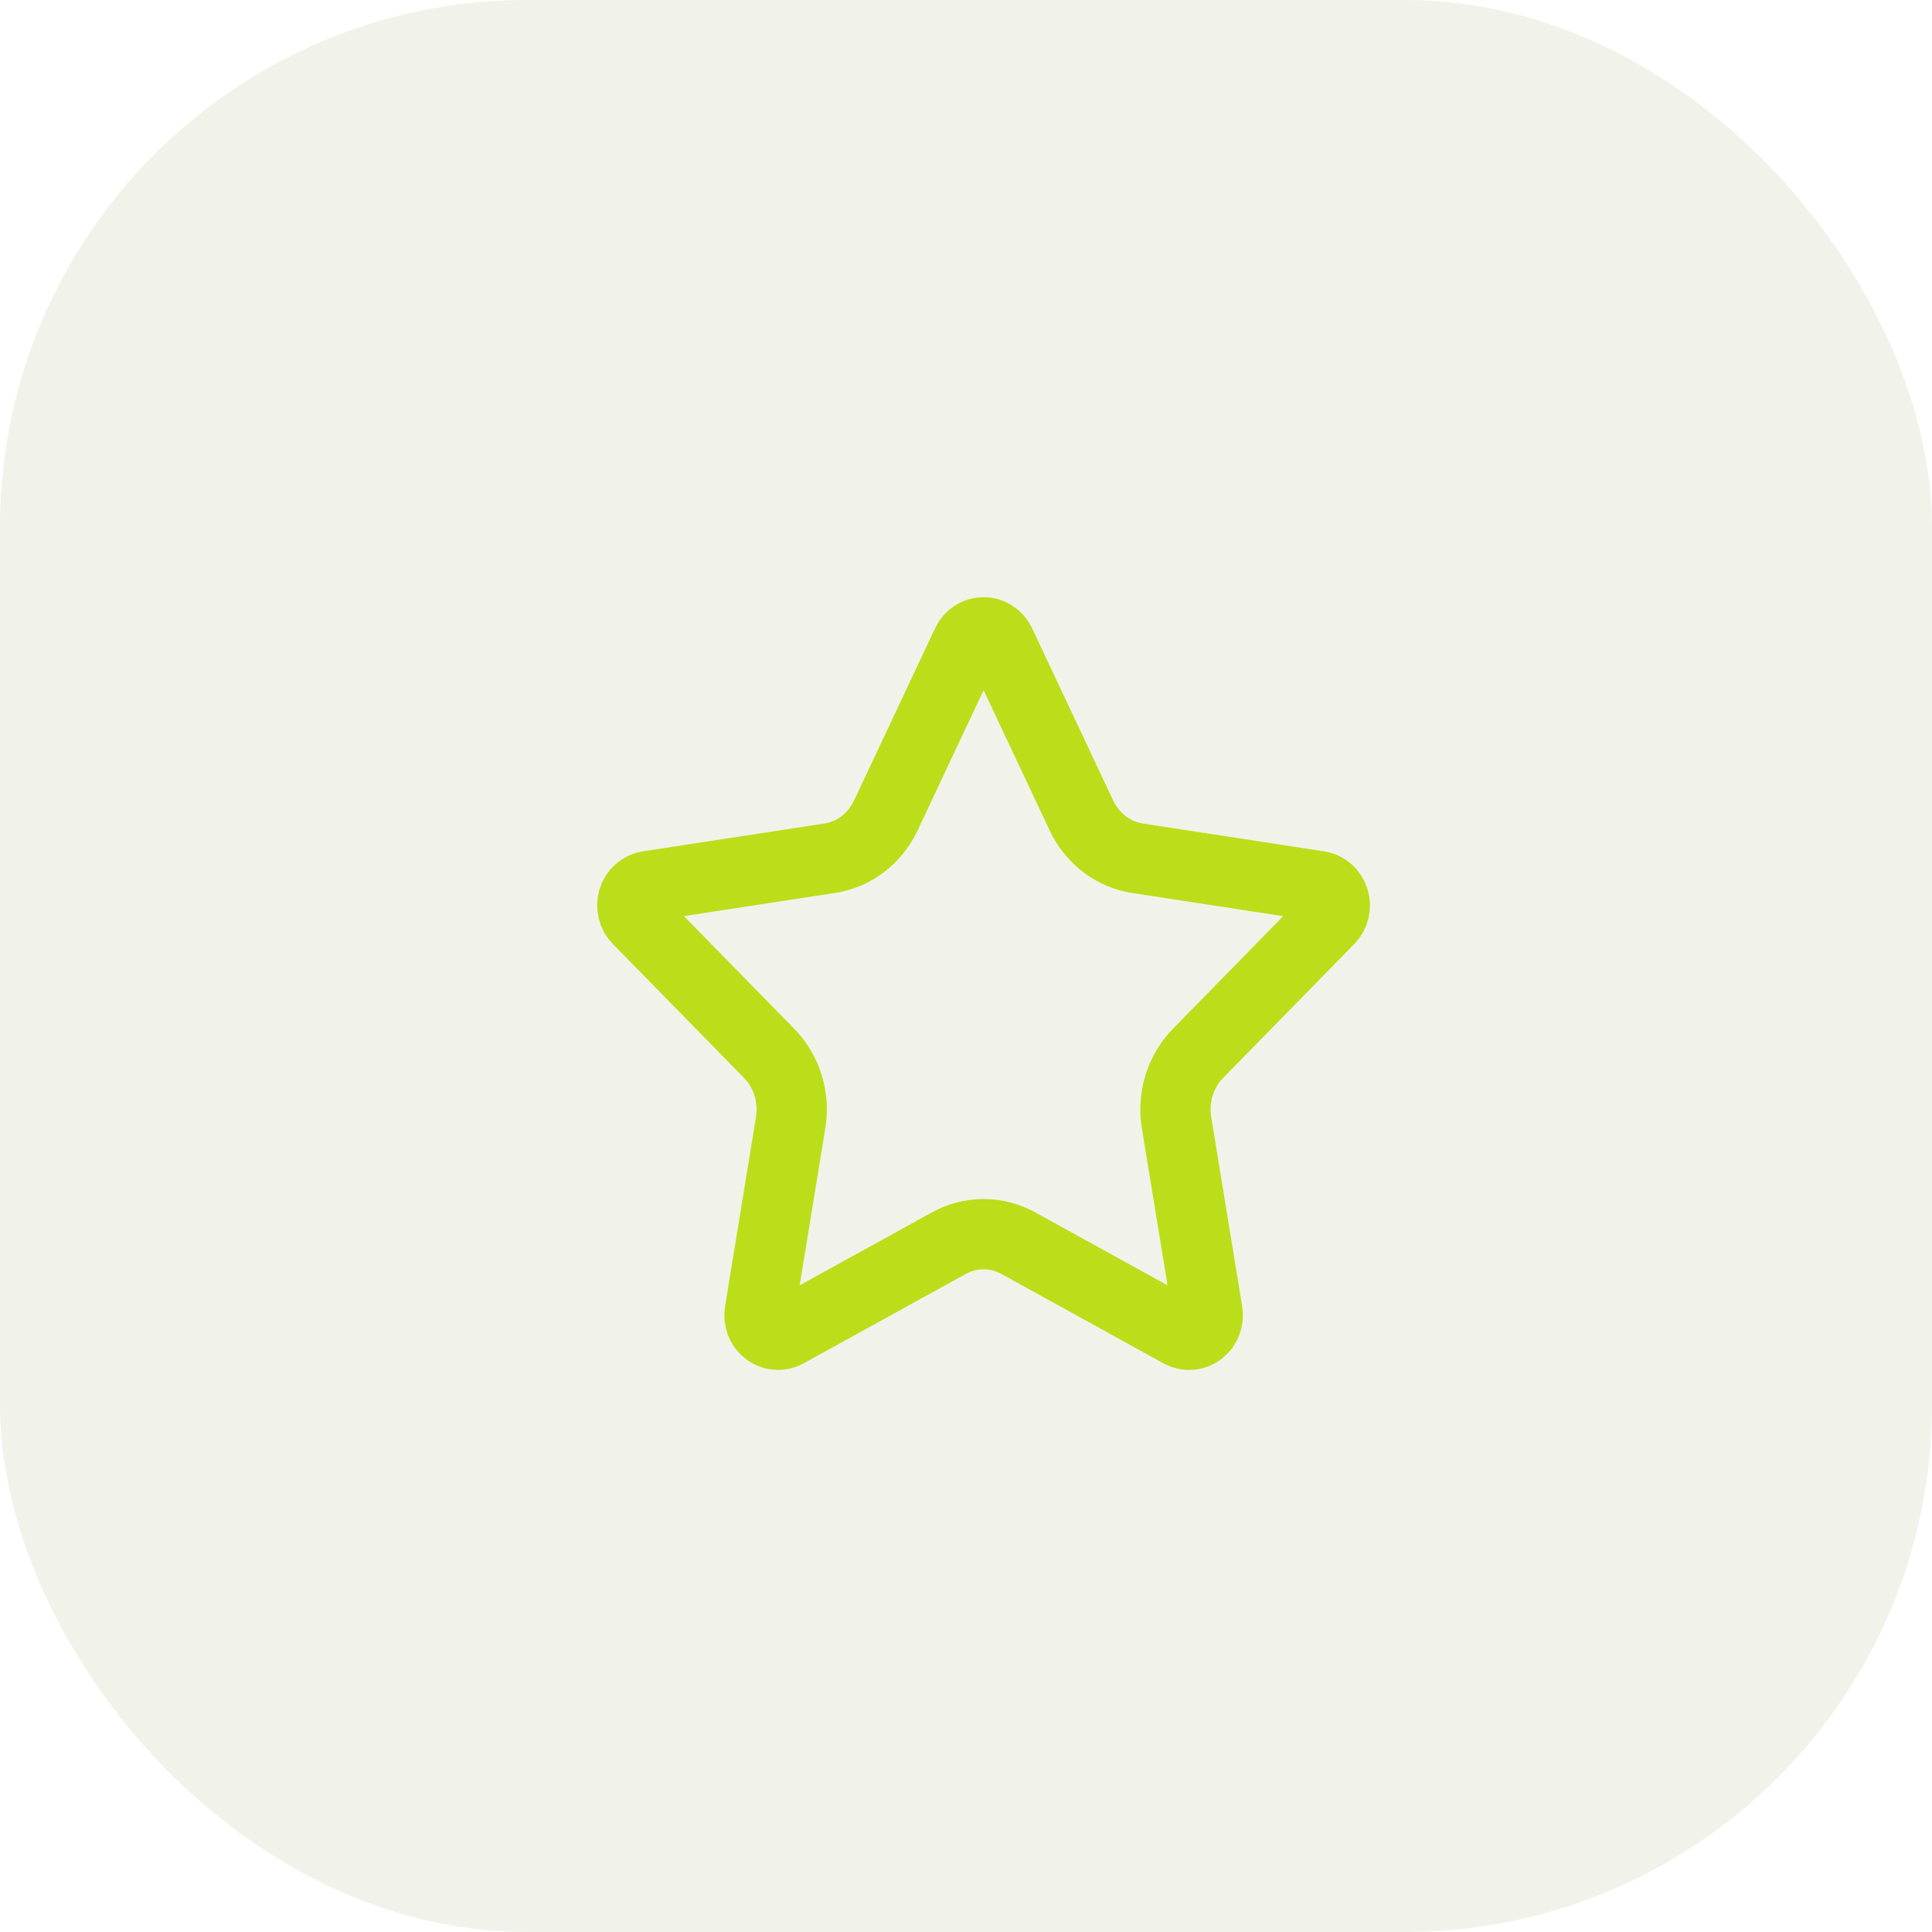 <svg width="55" height="55" viewBox="0 0 55 55" fill="none" xmlns="http://www.w3.org/2000/svg">
<rect width="55" height="55" rx="15" fill="#768529" fill-opacity="0.1"/>
<path d="M27.526 18.309C27.57 18.216 27.637 18.138 27.721 18.084C27.805 18.029 27.902 18 28.001 18C28.1 18 28.197 18.029 28.28 18.084C28.364 18.138 28.432 18.216 28.476 18.309L30.786 23.216C30.938 23.539 31.162 23.818 31.44 24.03C31.718 24.242 32.041 24.38 32.38 24.432L37.546 25.225C37.644 25.24 37.736 25.283 37.812 25.35C37.887 25.417 37.943 25.505 37.974 25.603C38.005 25.702 38.008 25.808 37.985 25.908C37.961 26.009 37.911 26.101 37.84 26.173L34.104 29.988C33.858 30.24 33.674 30.551 33.567 30.894C33.461 31.237 33.435 31.602 33.493 31.957L34.375 37.348C34.393 37.45 34.382 37.556 34.345 37.652C34.308 37.749 34.245 37.833 34.165 37.894C34.084 37.955 33.989 37.991 33.89 37.999C33.791 38.006 33.692 37.984 33.604 37.935L28.987 35.389C28.683 35.221 28.344 35.134 28 35.134C27.657 35.134 27.318 35.221 27.014 35.389L22.397 37.935C22.31 37.983 22.211 38.005 22.112 37.998C22.013 37.991 21.918 37.954 21.838 37.893C21.758 37.832 21.695 37.748 21.658 37.652C21.621 37.556 21.61 37.45 21.628 37.348L22.508 31.959C22.567 31.603 22.541 31.238 22.435 30.894C22.328 30.551 22.144 30.24 21.897 29.988L18.162 26.174C18.09 26.102 18.04 26.01 18.016 25.909C17.992 25.808 17.995 25.702 18.026 25.603C18.056 25.504 18.113 25.416 18.189 25.349C18.265 25.282 18.358 25.239 18.456 25.224L23.62 24.432C23.96 24.38 24.284 24.243 24.562 24.031C24.84 23.819 25.065 23.539 25.217 23.216L27.526 18.309Z" stroke="#BCDD19" stroke-width="2" stroke-linecap="round" stroke-linejoin="round"/>
</svg>
